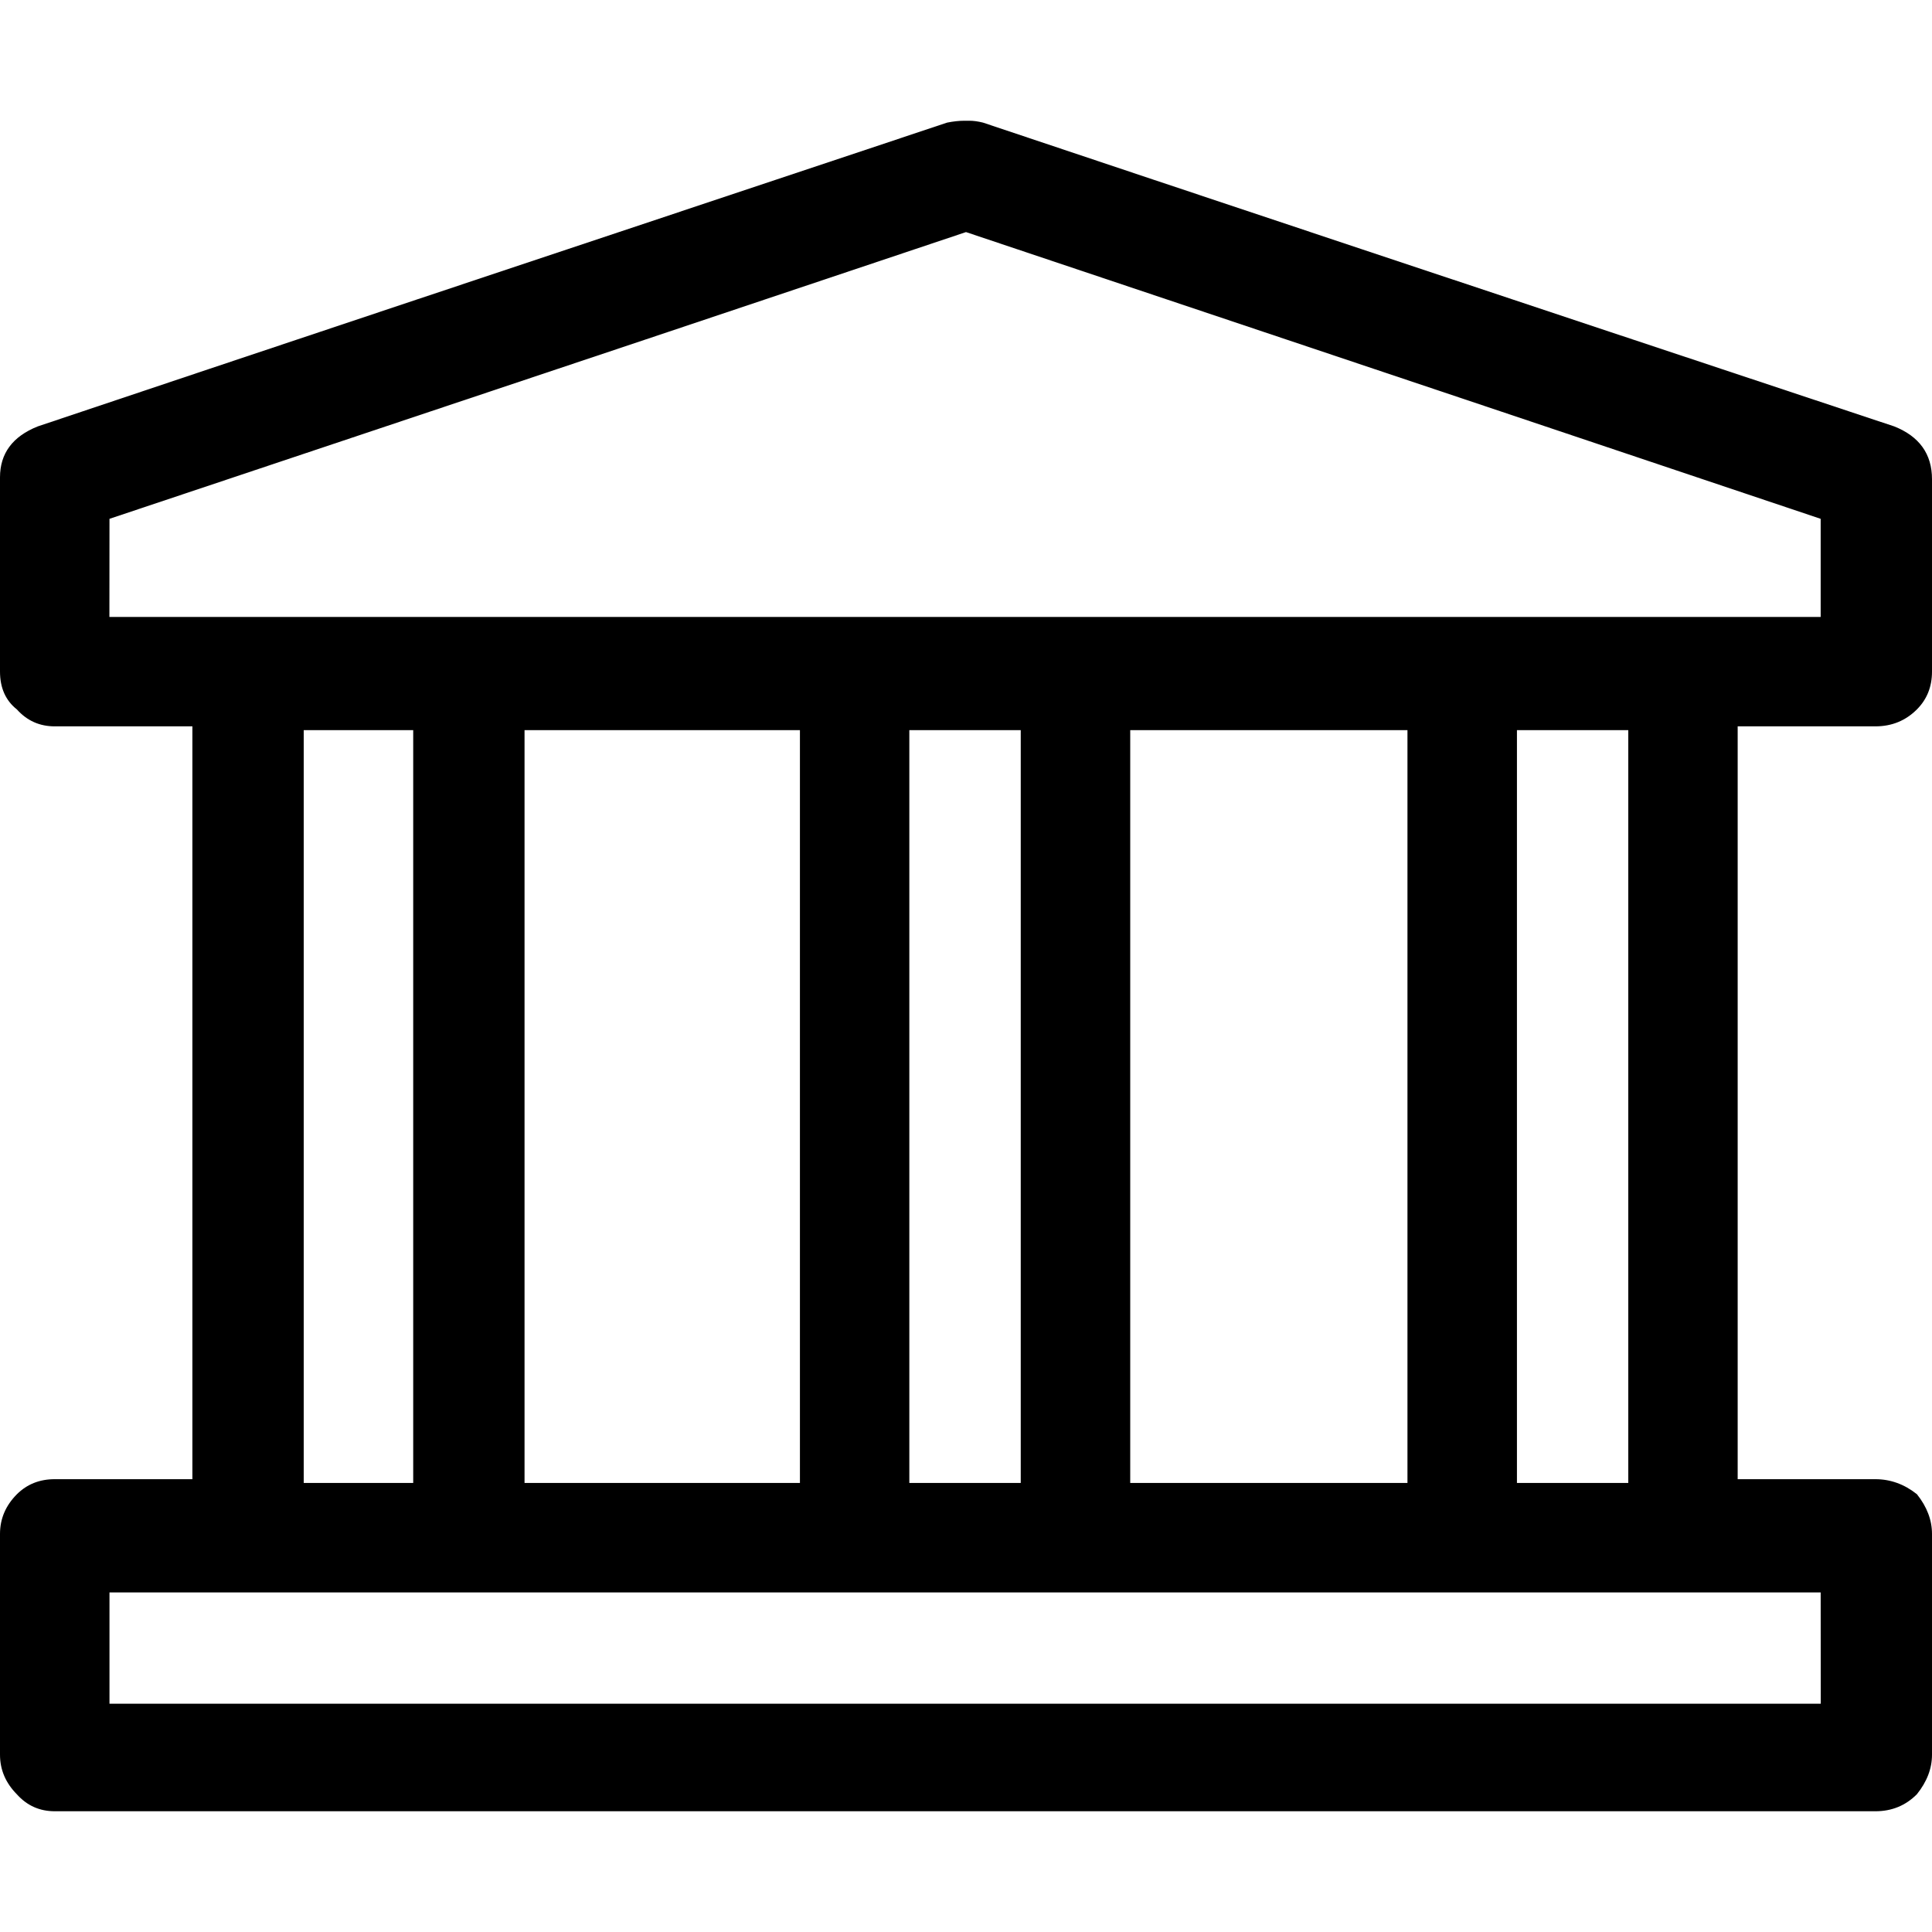 <svg xmlns="http://www.w3.org/2000/svg" height="24" width="24" viewBox="0 0 24 24"><path d="M21.586 9.023v9.352h1.71q.282 0 .517.187.187.235.187.493v2.742q0 .258-.188.492-.21.211-.515.211H.68q-.282 0-.47-.21-.21-.212-.21-.493v-2.742q0-.282.21-.493.188-.187.47-.187h1.71V9.023H.68q-.282 0-.47-.21Q0 8.647 0 8.342V5.93q0-.446.469-.633Q4.242 4.03 11.766 1.523q.117-.023.21-.023h.07q.071 0 .165.023 3.773 1.266 11.32 3.774.469.187.469.656v2.39q0 .282-.188.47-.21.21-.515.21zM1.359 7.664h21.258V6.445Q19.97 5.555 12 2.883q-2.648.89-10.64 3.562zm16.125 10.758V9.07H14.04v9.352zM6.516 9.07v9.352h3.421V9.07zm4.78 0v9.352h1.384V9.07zm-7.523 9.352h1.36V9.07h-1.36zm18.844 1.36H1.36v1.382h21.258zM20.227 9.07h-1.383v9.352h1.383z" fill="currentColor"/></svg>